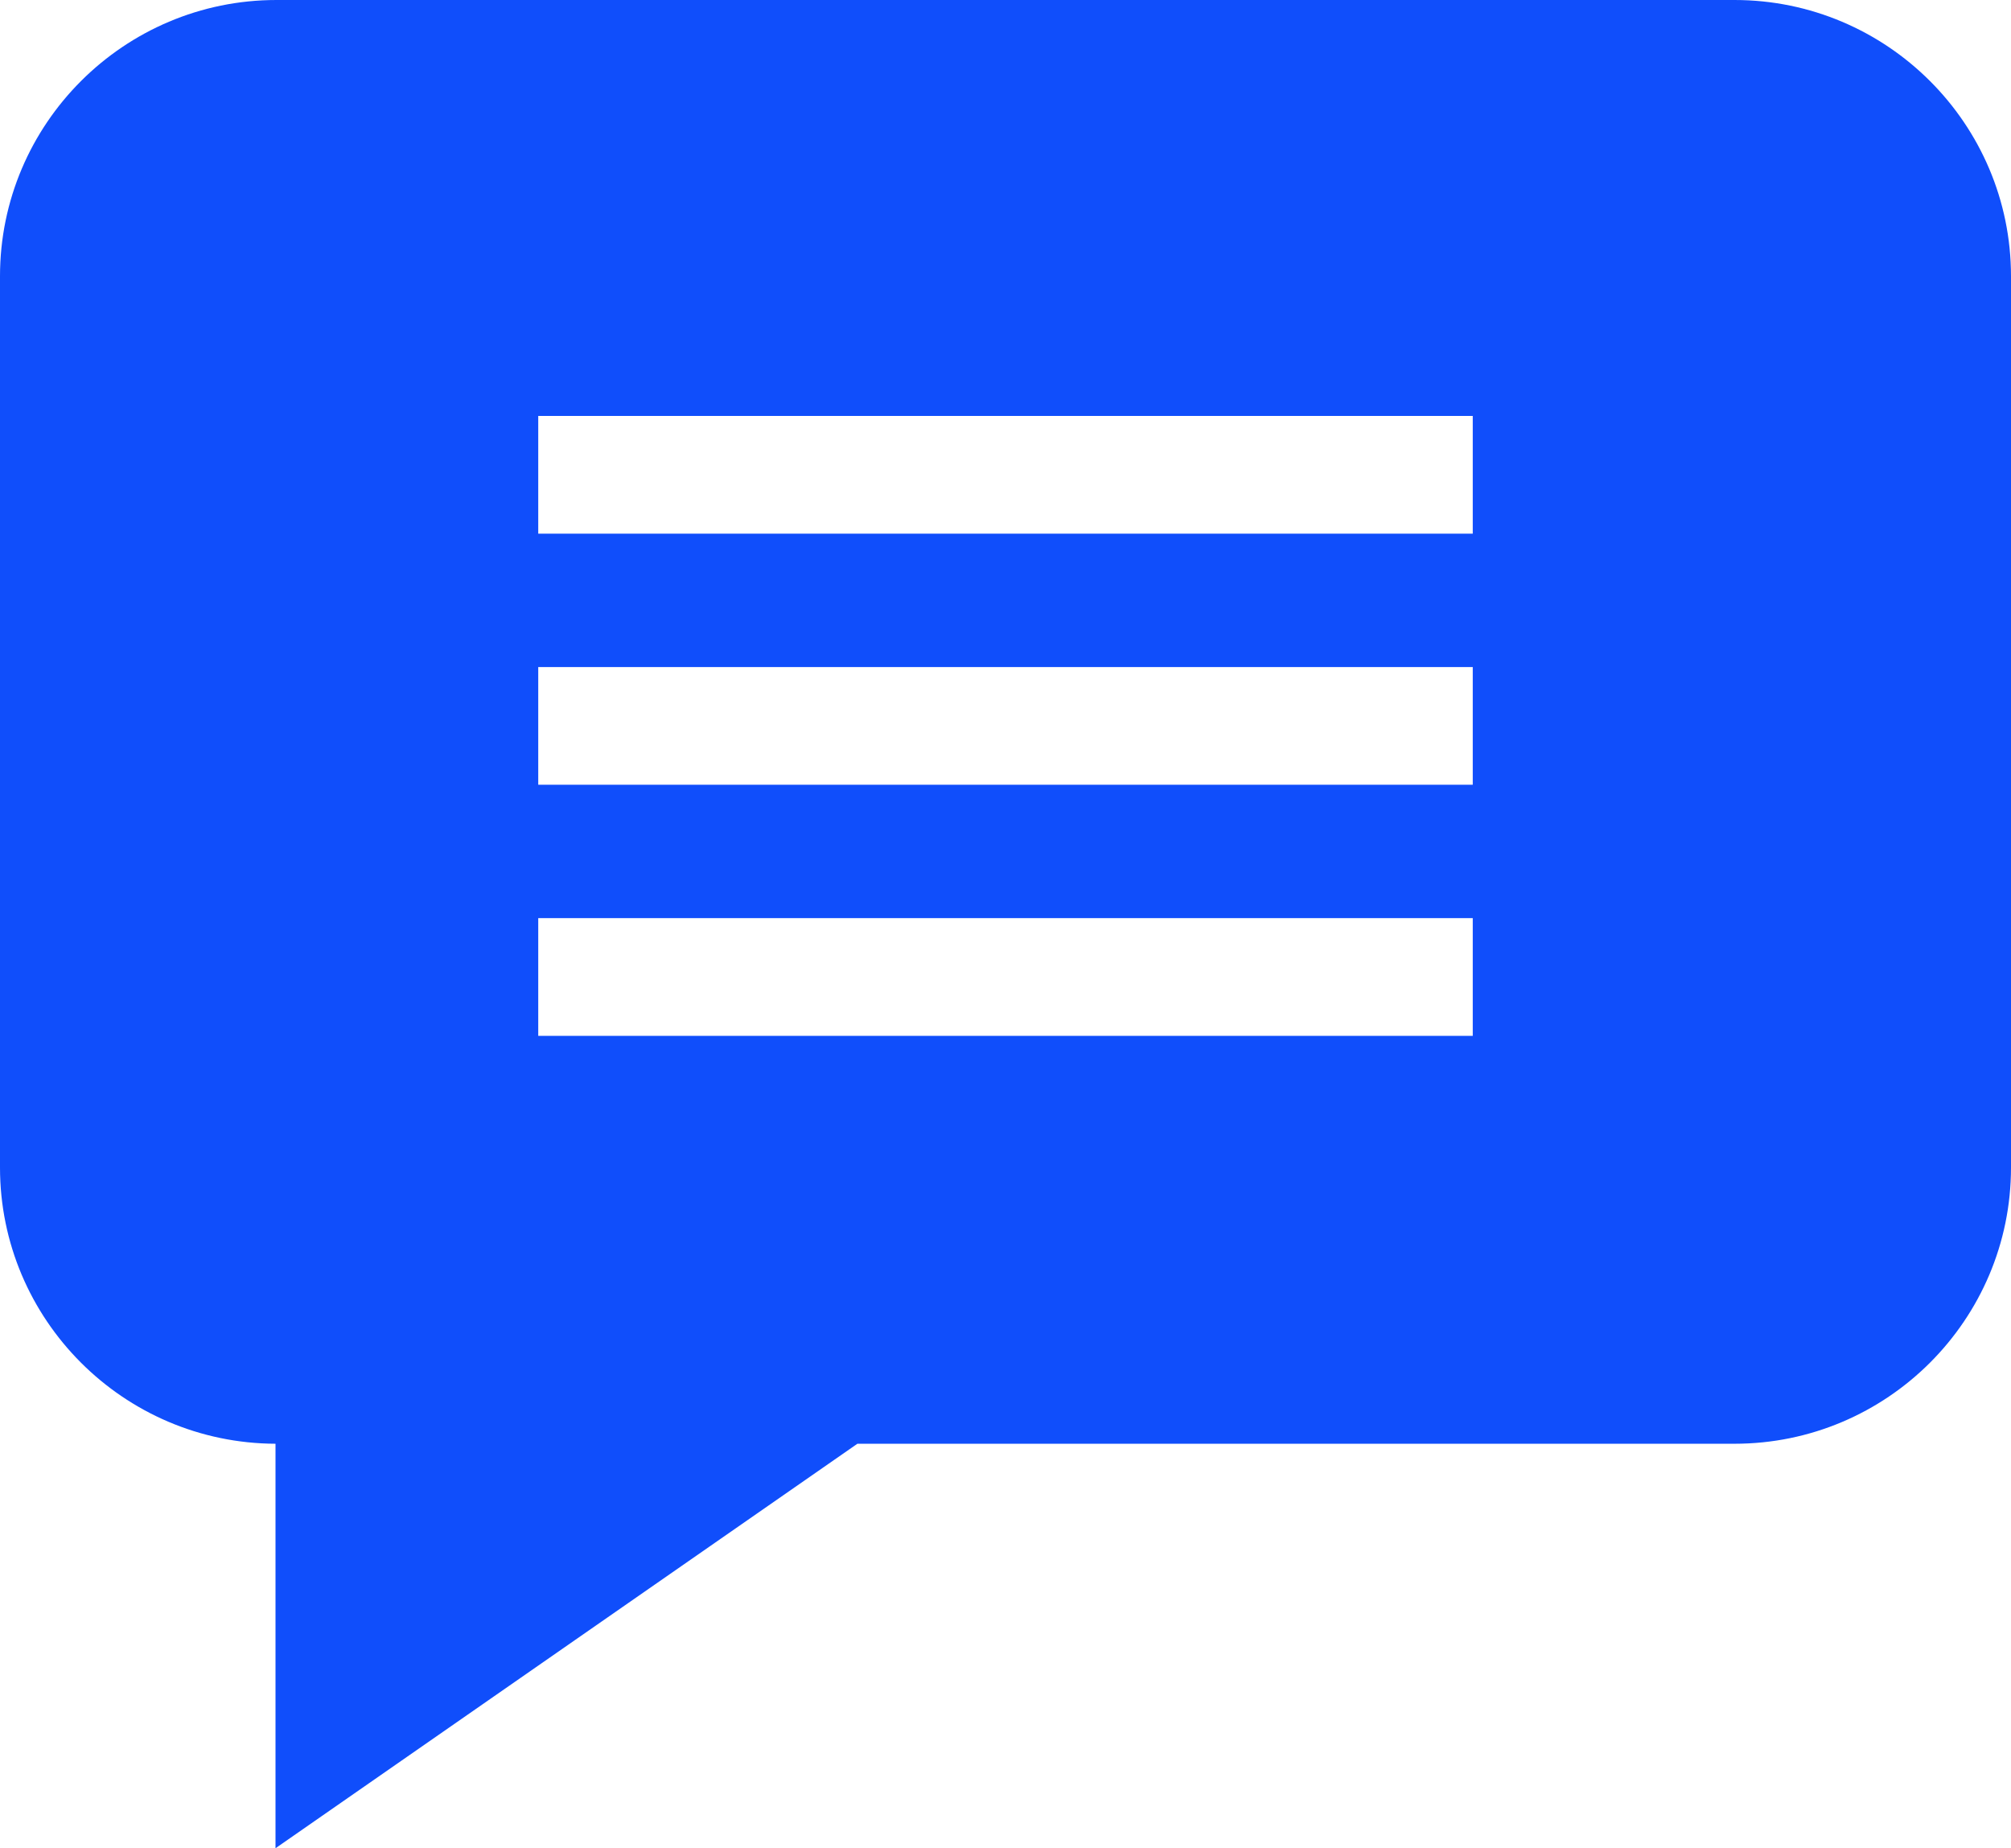 <svg width="37" height="34" viewBox="0 0 37 34" fill="none" xmlns="http://www.w3.org/2000/svg">
<path d="M31.913 0H5.087C2.282 0 0 2.279 0 5.081V21.478C0 24.274 2.272 26.549 5.069 26.559V34L15.775 26.559H31.913C34.718 26.559 37 24.28 37 21.478V5.081C37 2.279 34.718 0 31.913 0ZM27.097 19.056H9.903V16.89H27.097V19.056ZM27.097 14.436H9.903V12.271H27.097V14.436ZM27.097 9.817H9.903V7.652H27.097V9.817Z" fill="#104EFB"/>
</svg>
